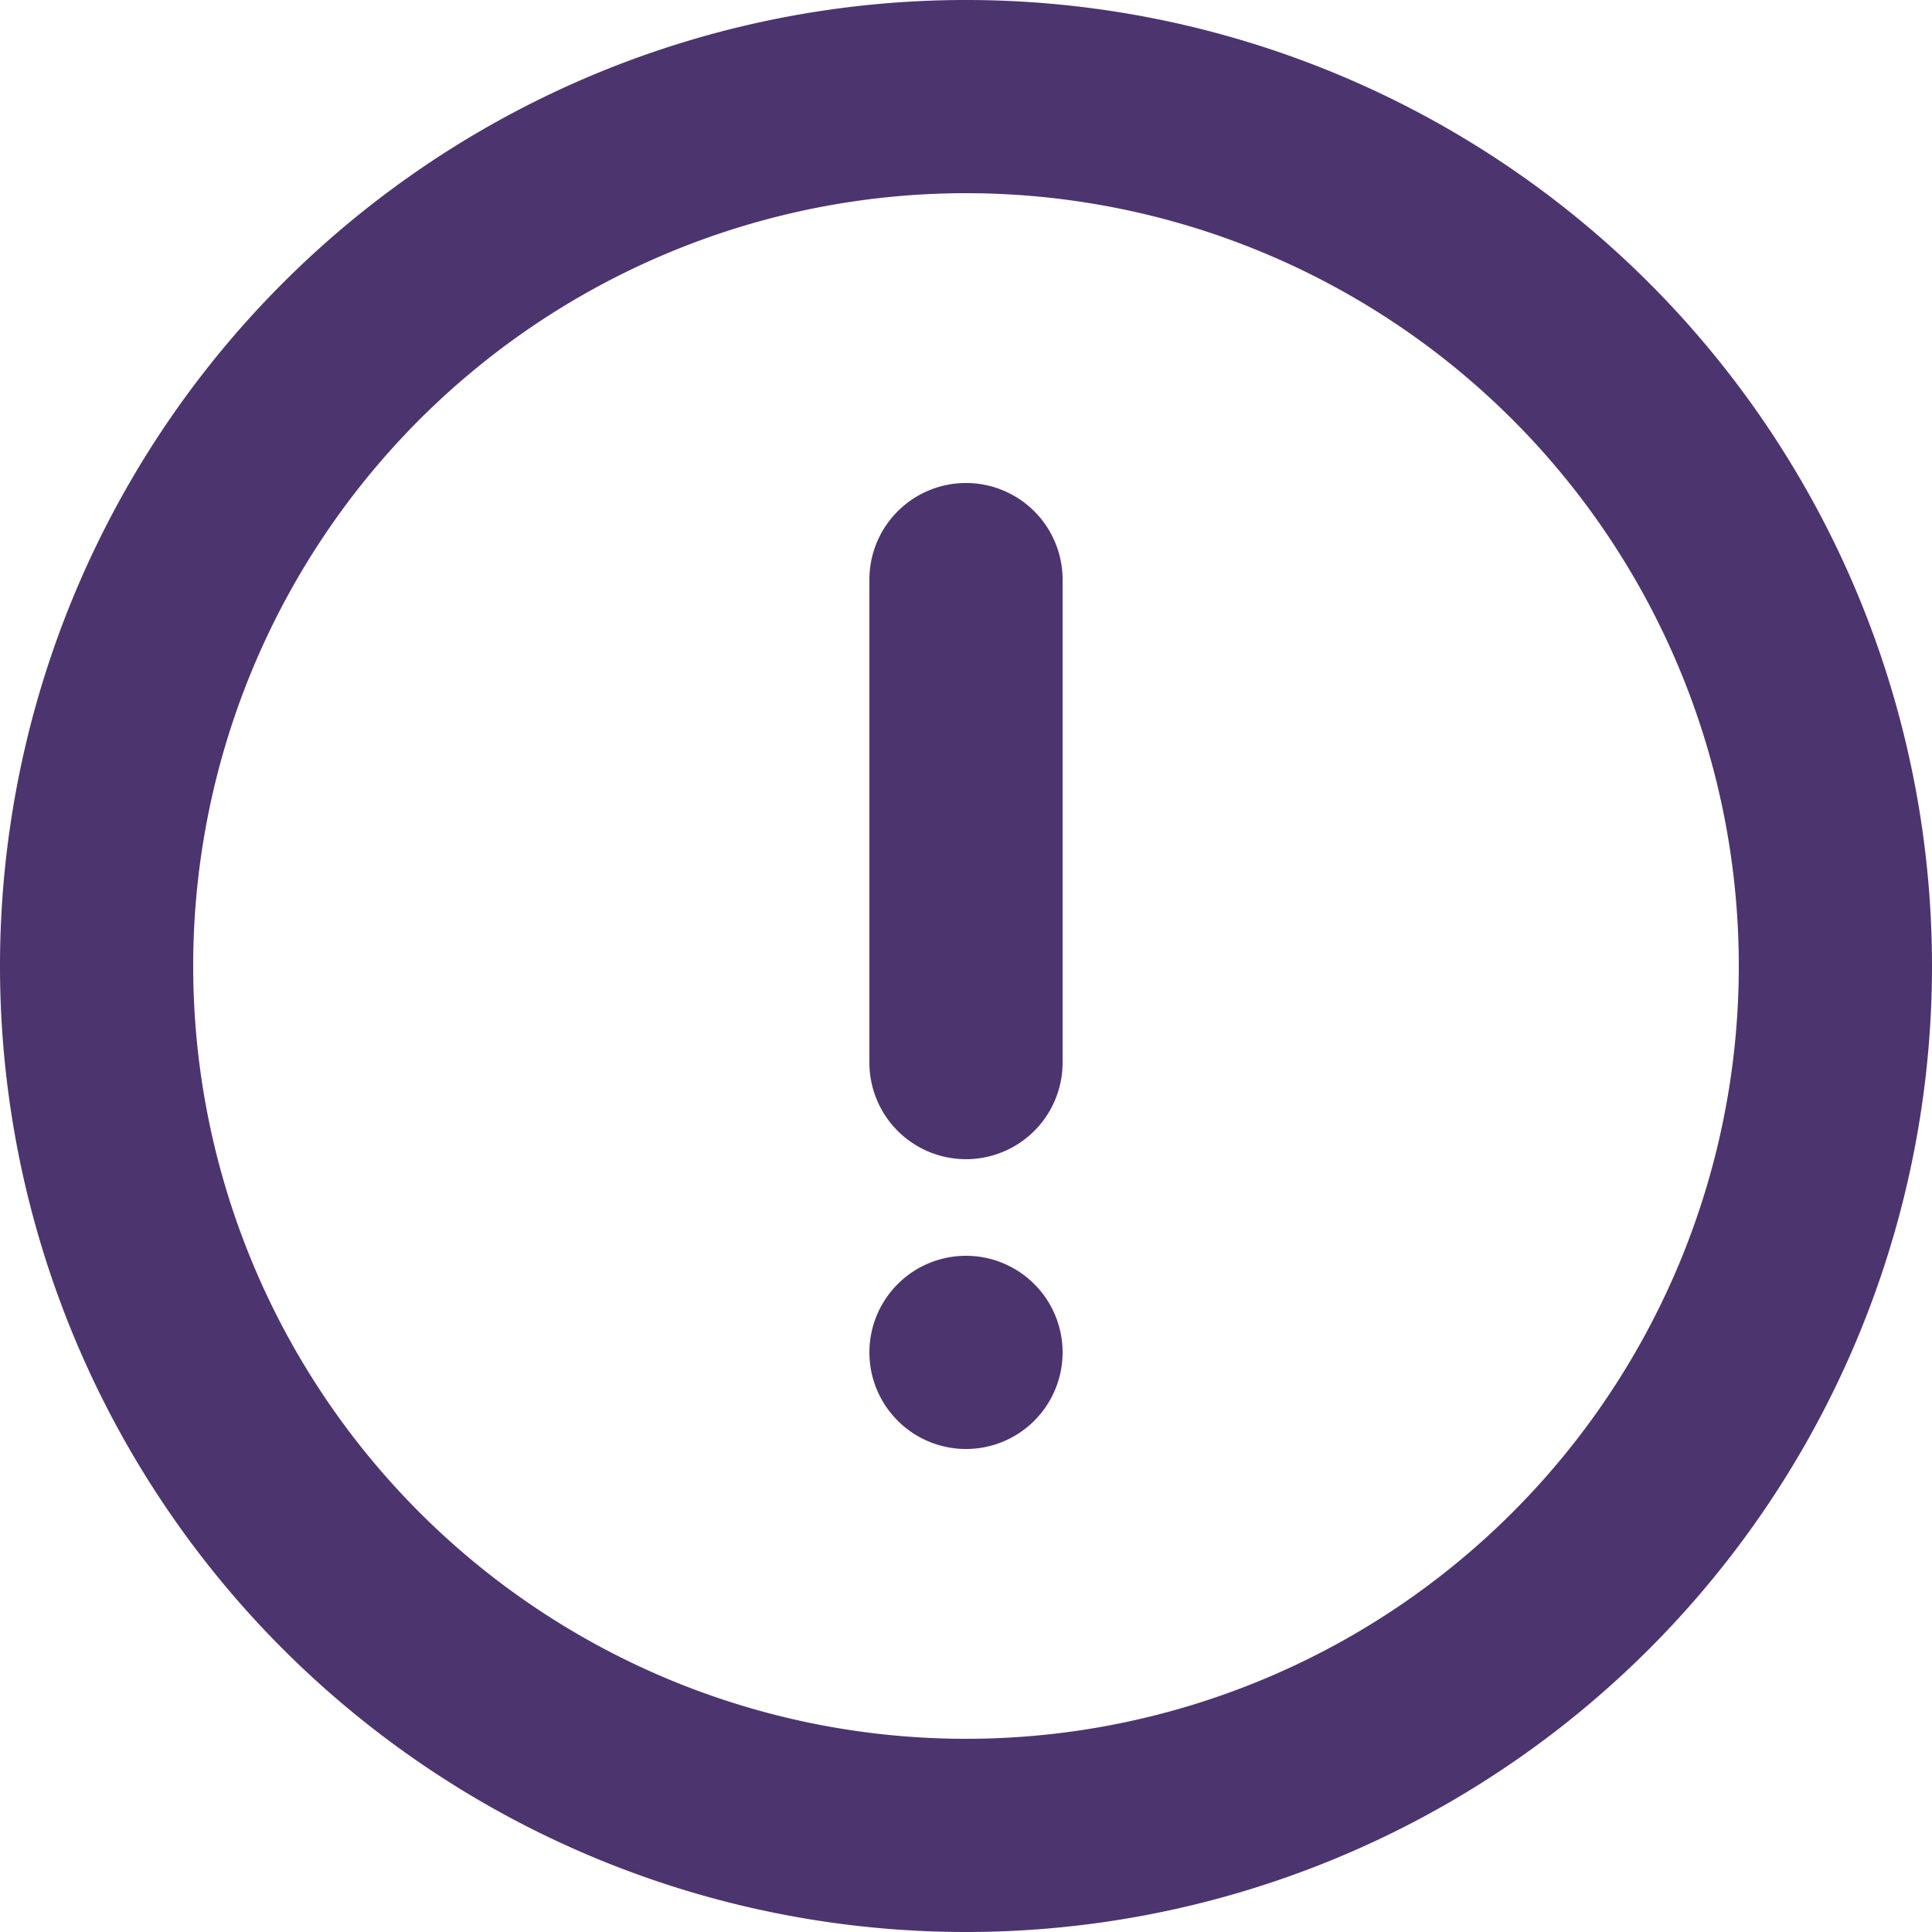 <svg xmlns="http://www.w3.org/2000/svg" width="16" height="16" viewBox="0 0 16 16">
  <path id="alert-svgrepo-com-3" d="M8,16a8,8,0,1,1,8-8A8,8,0,0,1,8,16Zm0-1.6A6.4,6.4,0,1,0,1.6,8,6.4,6.4,0,0,0,8,14.4ZM8,4a.8.8,0,0,1,.8.8v4a.8.8,0,1,1-1.6,0v-4A.8.8,0,0,1,8,4Zm0,8a.8.8,0,1,1,.8-.8A.8.8,0,0,1,8,12Z" fill="#4c356e"/>
</svg>
